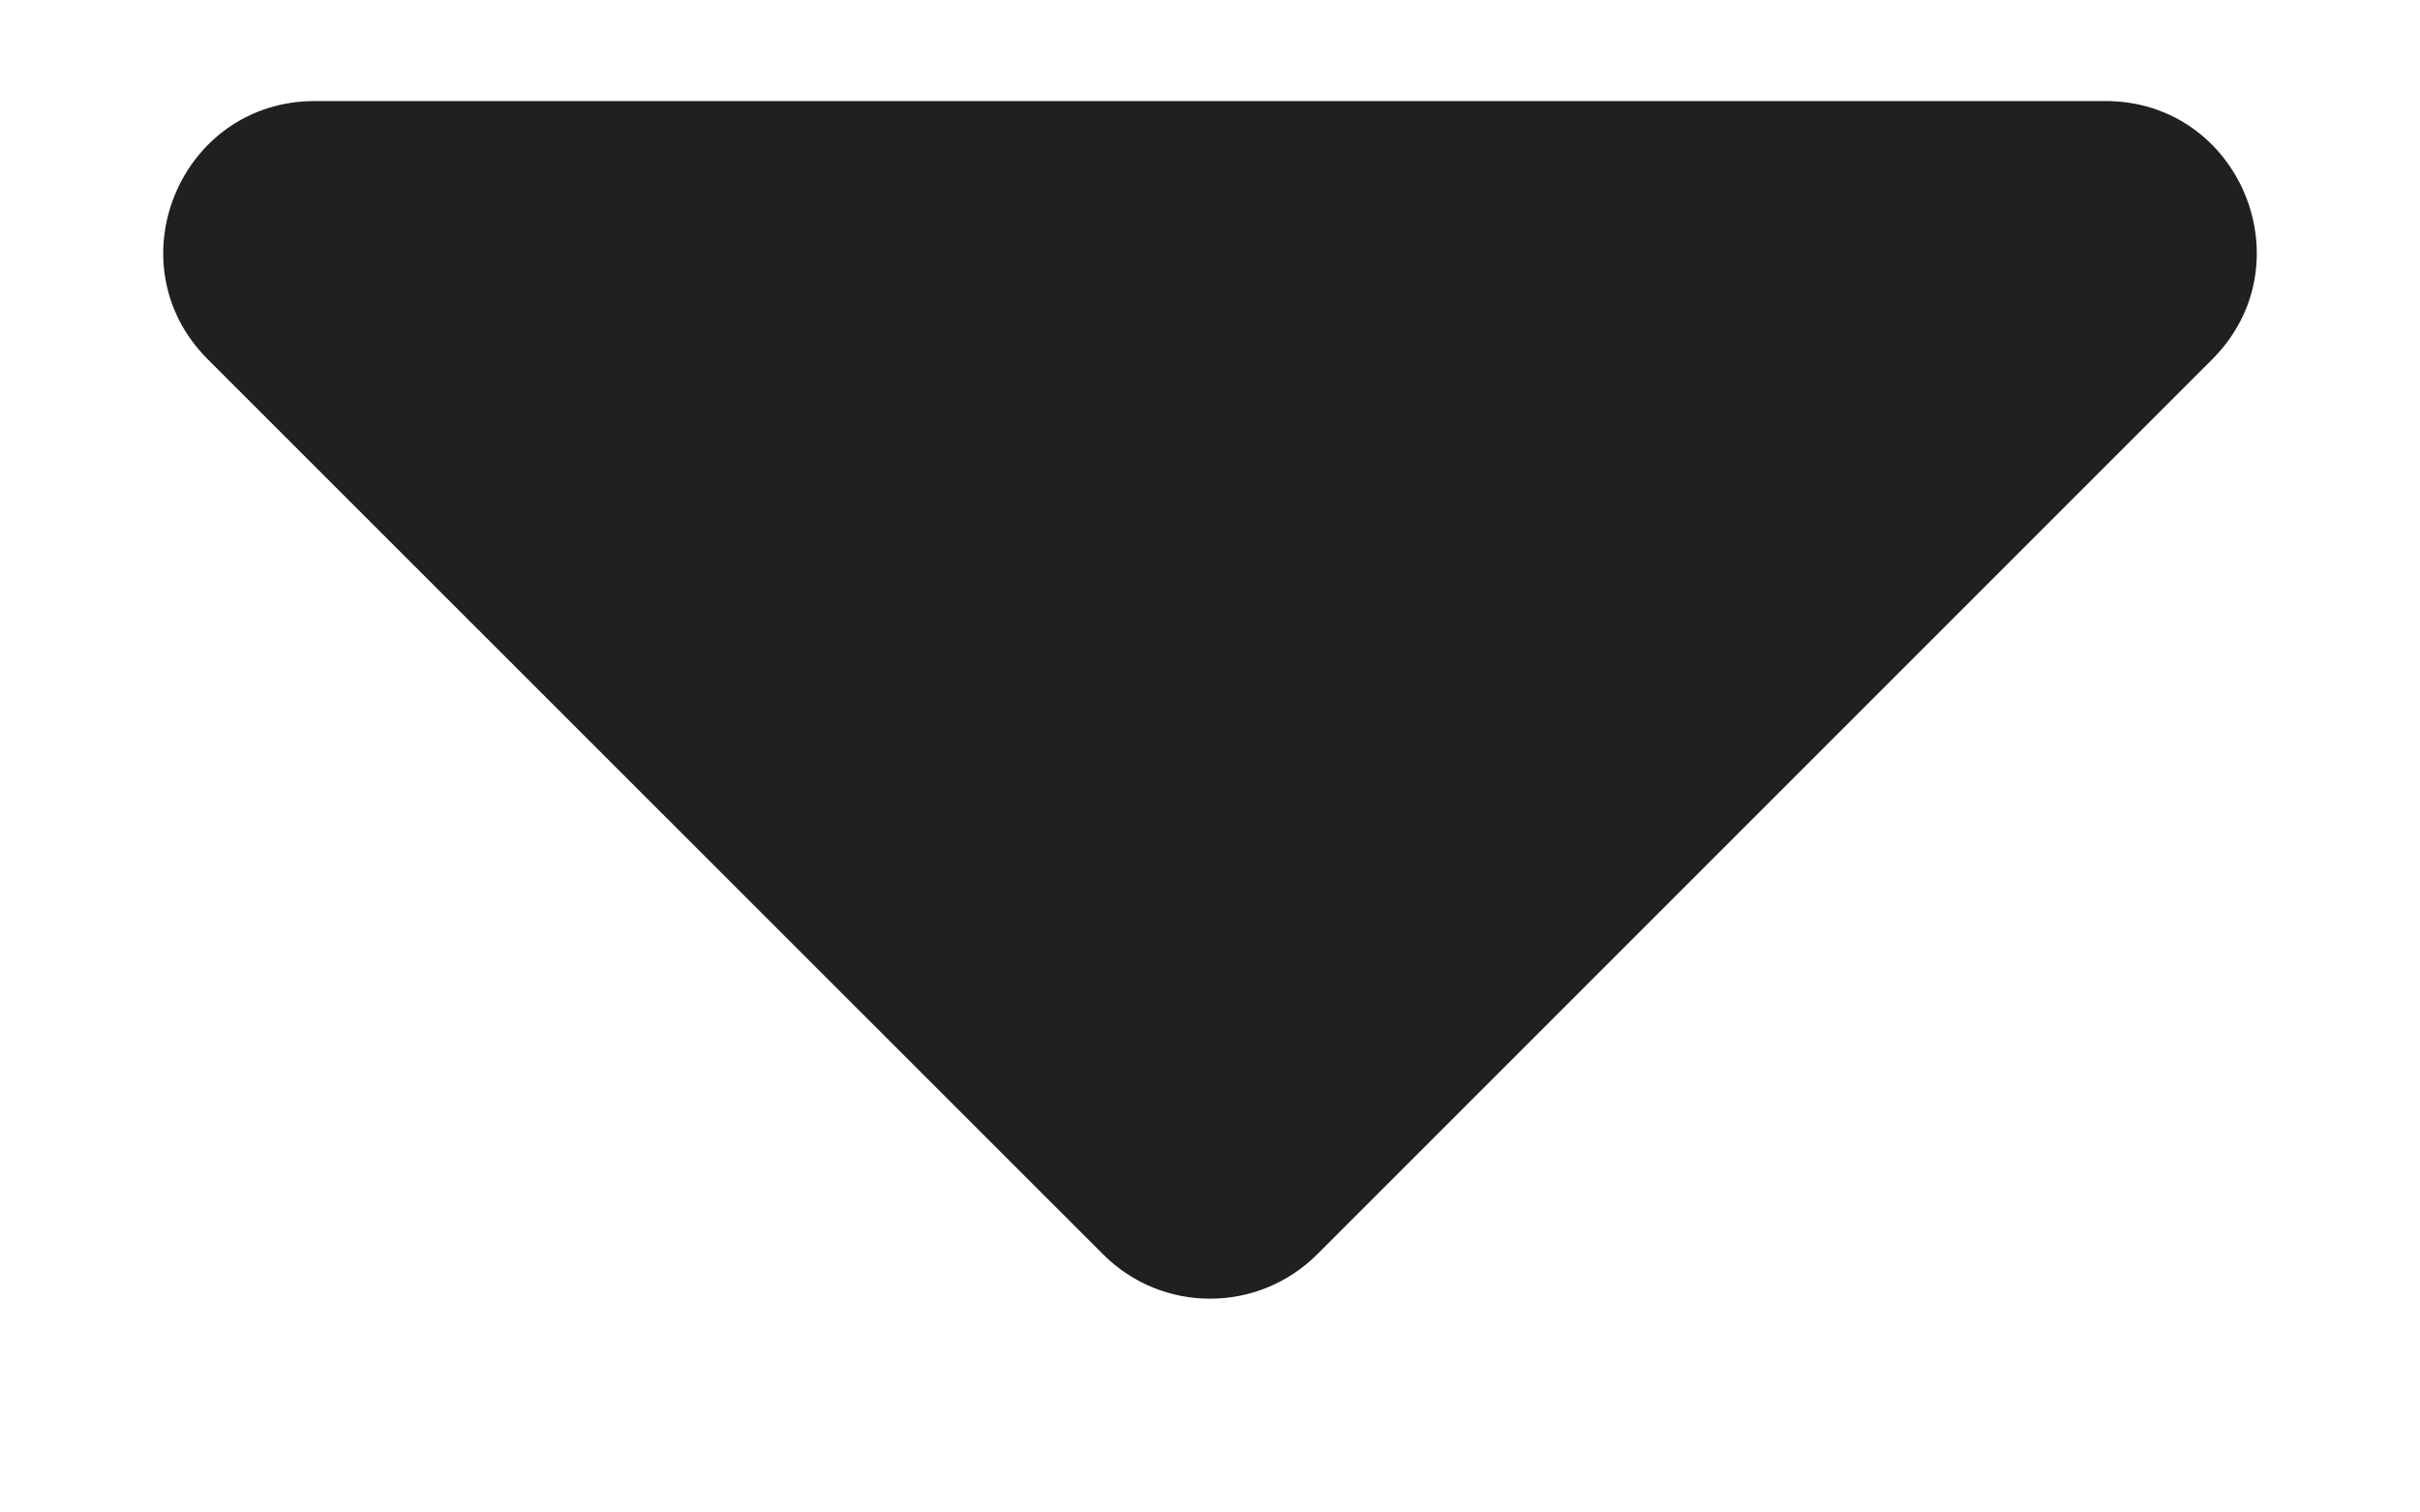 <svg width="8" height="5" viewBox="0 0 8 5" fill="none" xmlns="http://www.w3.org/2000/svg">
<path d="M1.041 0.334C0.595 0.334 0.372 0.873 0.687 1.188L3.647 4.147C3.842 4.342 4.158 4.342 4.354 4.147L7.313 1.188C7.628 0.873 7.405 0.334 6.96 0.334H1.041Z" fill="#202020"/>
</svg>

